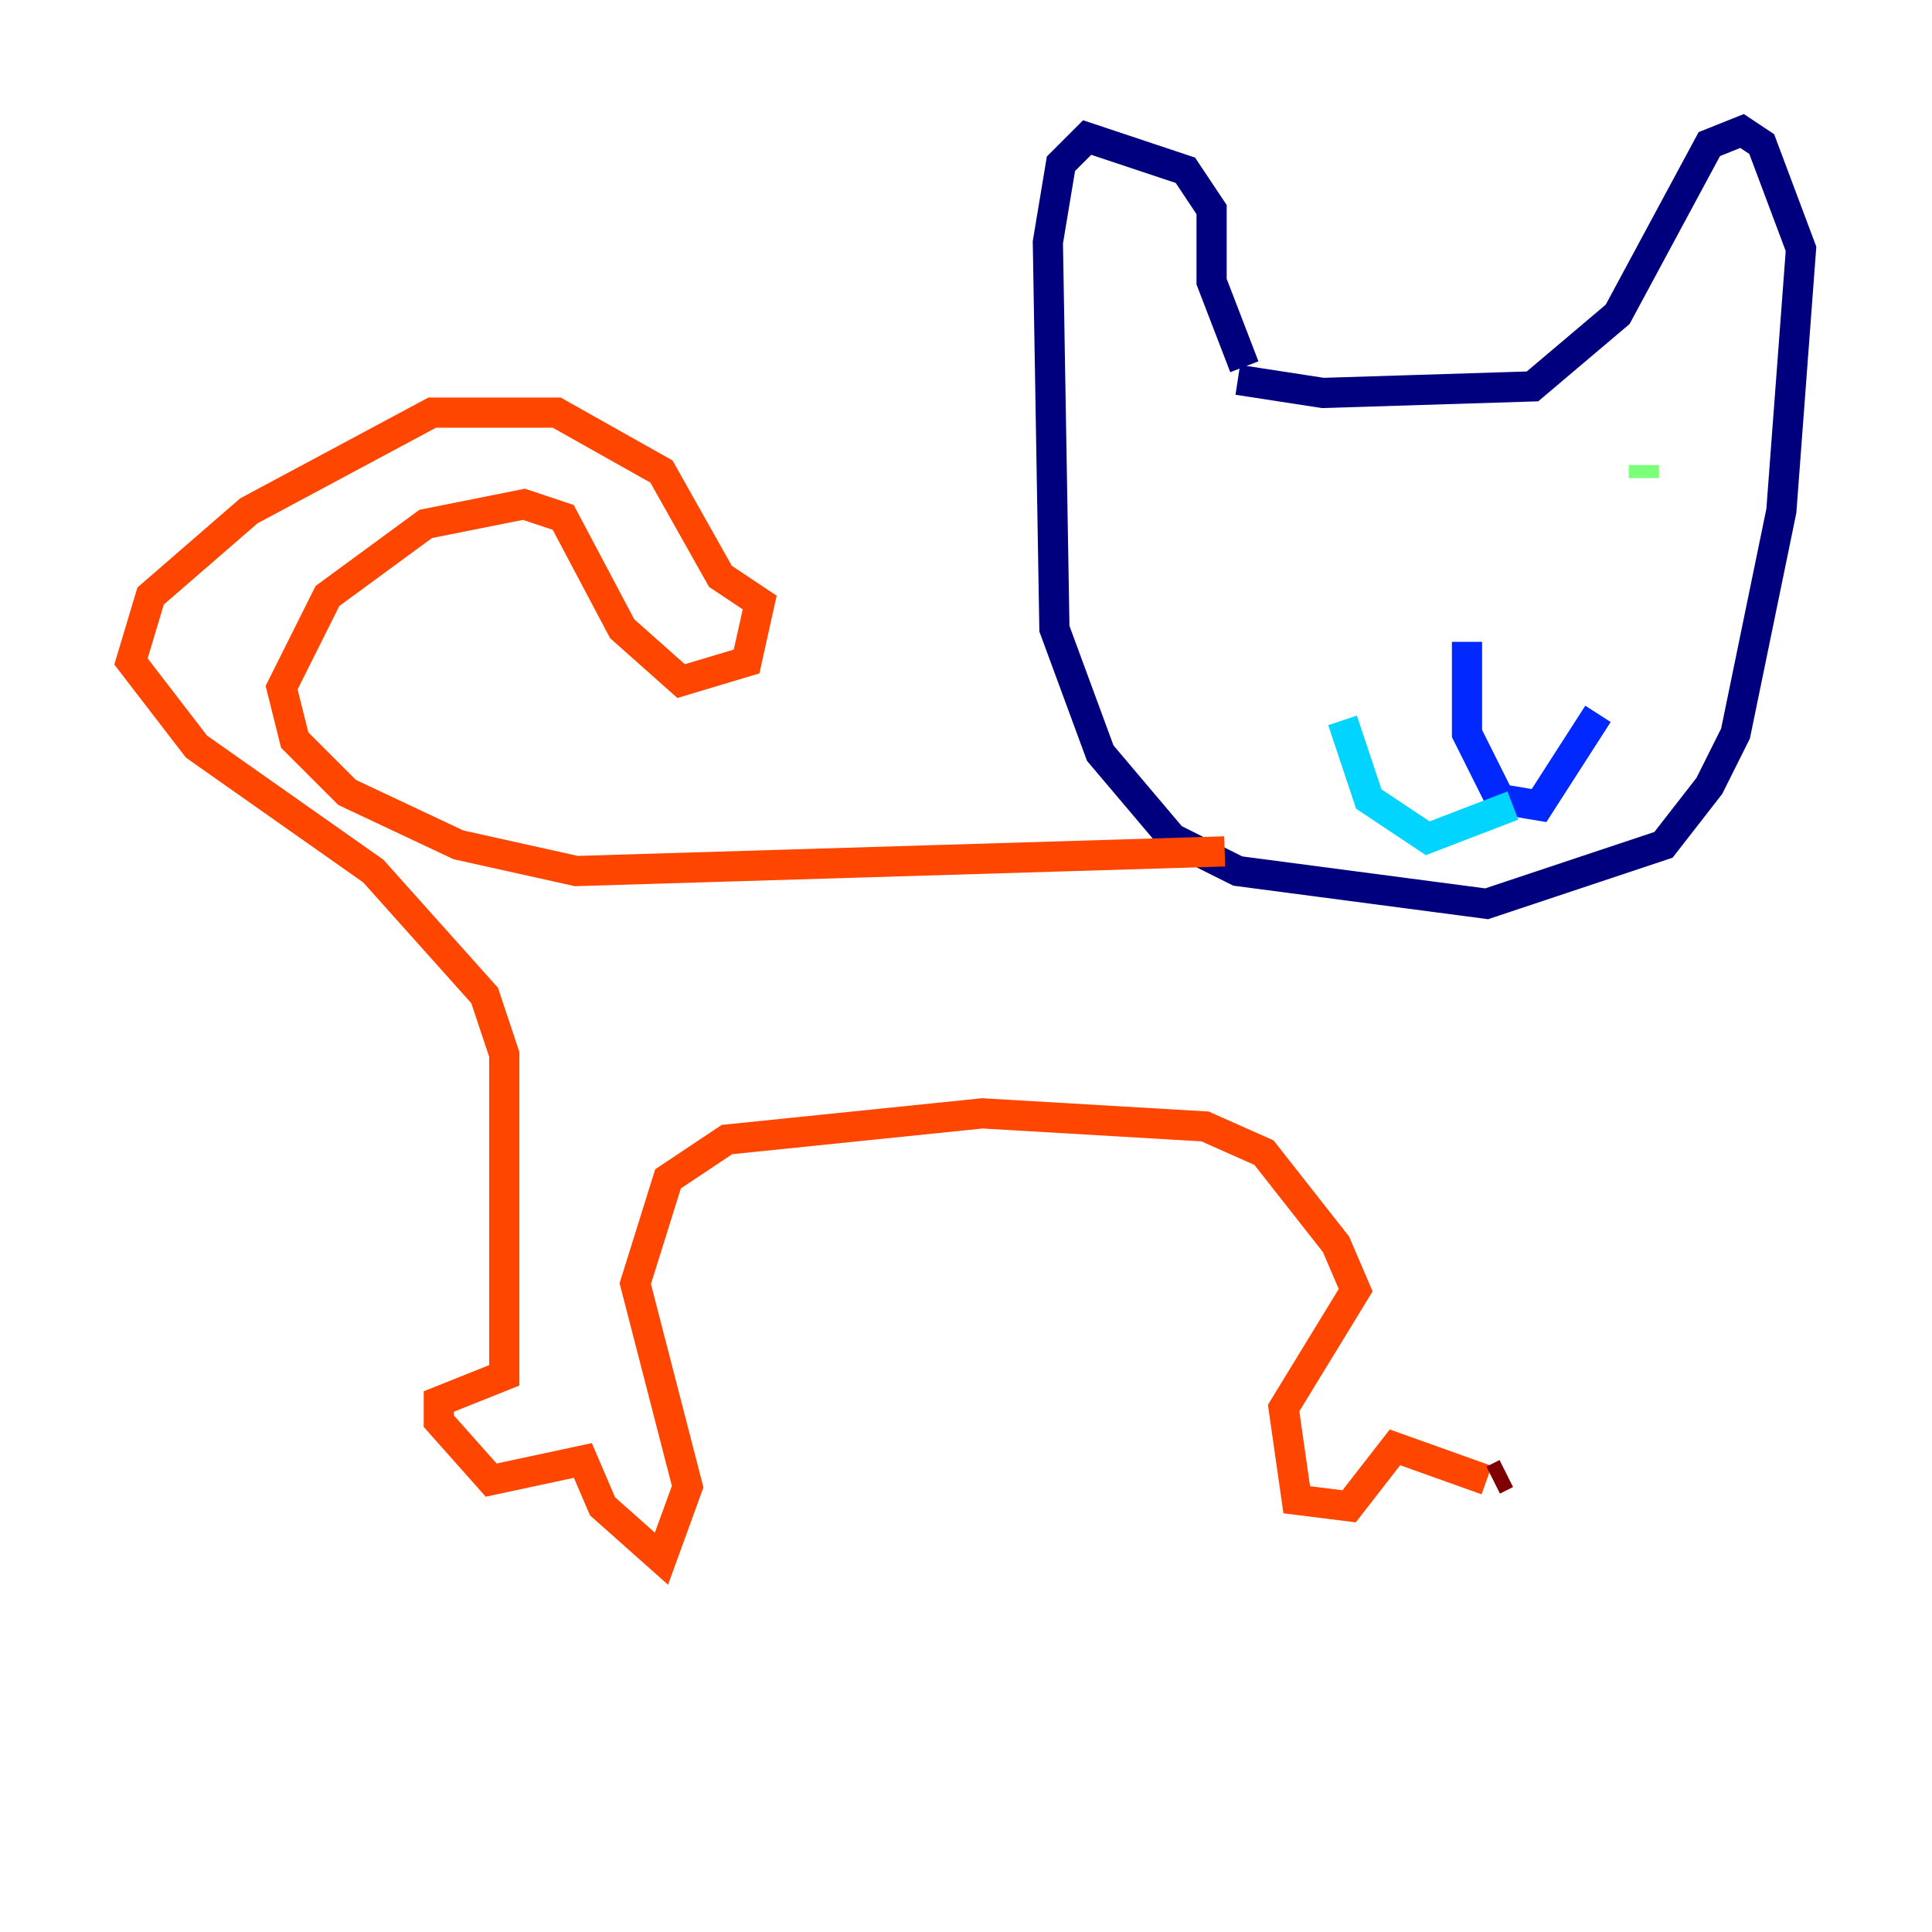 <?xml version="1.0" encoding="utf-8" ?>
<svg baseProfile="tiny" height="128" version="1.2" viewBox="0,0,128,128" width="128" xmlns="http://www.w3.org/2000/svg" xmlns:ev="http://www.w3.org/2001/xml-events" xmlns:xlink="http://www.w3.org/1999/xlink"><defs /><polyline fill="none" points="82.007,25.166 87.647,26.034 101.532,25.6 107.173,20.827 113.248,9.546 115.417,8.678 116.719,9.546 119.322,16.488 118.02,33.844 114.983,48.597 113.248,52.068 110.21,55.973 98.495,59.878 82.007,57.709 77.668,55.539 72.895,49.898 69.858,41.654 69.424,16.054 70.291,10.848 72.027,9.112 78.536,11.281 80.271,13.885 80.271,18.658 82.441,24.298" stroke="#00007f" stroke-width="2" /><polyline fill="none" points="97.193,42.522 97.193,48.597 99.363,52.936 101.966,53.37 105.871,47.295" stroke="#0028ff" stroke-width="2" /><polyline fill="none" points="100.231,53.37 94.59,55.539 90.685,52.936 88.949,47.729" stroke="#00d4ff" stroke-width="2" /><polyline fill="none" points="108.909,30.807 108.909,31.675" stroke="#7cff79" stroke-width="2" /><polyline fill="none" points="89.383,36.447 89.383,36.447" stroke="#ffe500" stroke-width="2" /><polyline fill="none" points="81.139,56.407 38.183,57.709 30.373,55.973 22.997,52.502 19.525,49.031 18.658,45.559 21.695,39.485 28.203,34.712 34.712,33.41 37.315,34.278 41.22,41.654 45.125,45.125 49.464,43.824 50.332,39.919 47.729,38.183 43.824,31.241 36.881,27.336 28.637,27.336 16.488,33.844 9.98,39.485 8.678,43.824 13.017,49.464 24.732,57.709 32.108,65.953 33.41,69.858 33.41,91.119 29.071,92.854 29.071,94.156 32.542,98.061 38.617,96.759 39.919,99.797 43.824,103.268 45.559,98.495 42.088,85.044 44.258,78.102 48.163,75.498 65.085,73.763 79.837,74.63 83.742,76.366 88.515,82.441 89.817,85.478 85.044,93.288 85.912,99.363 89.383,99.797 92.42,95.891 98.495,98.061" stroke="#ff4600" stroke-width="2" /><polyline fill="none" points="98.929,98.061 99.797,97.627" stroke="#7f0000" stroke-width="2" /></svg>